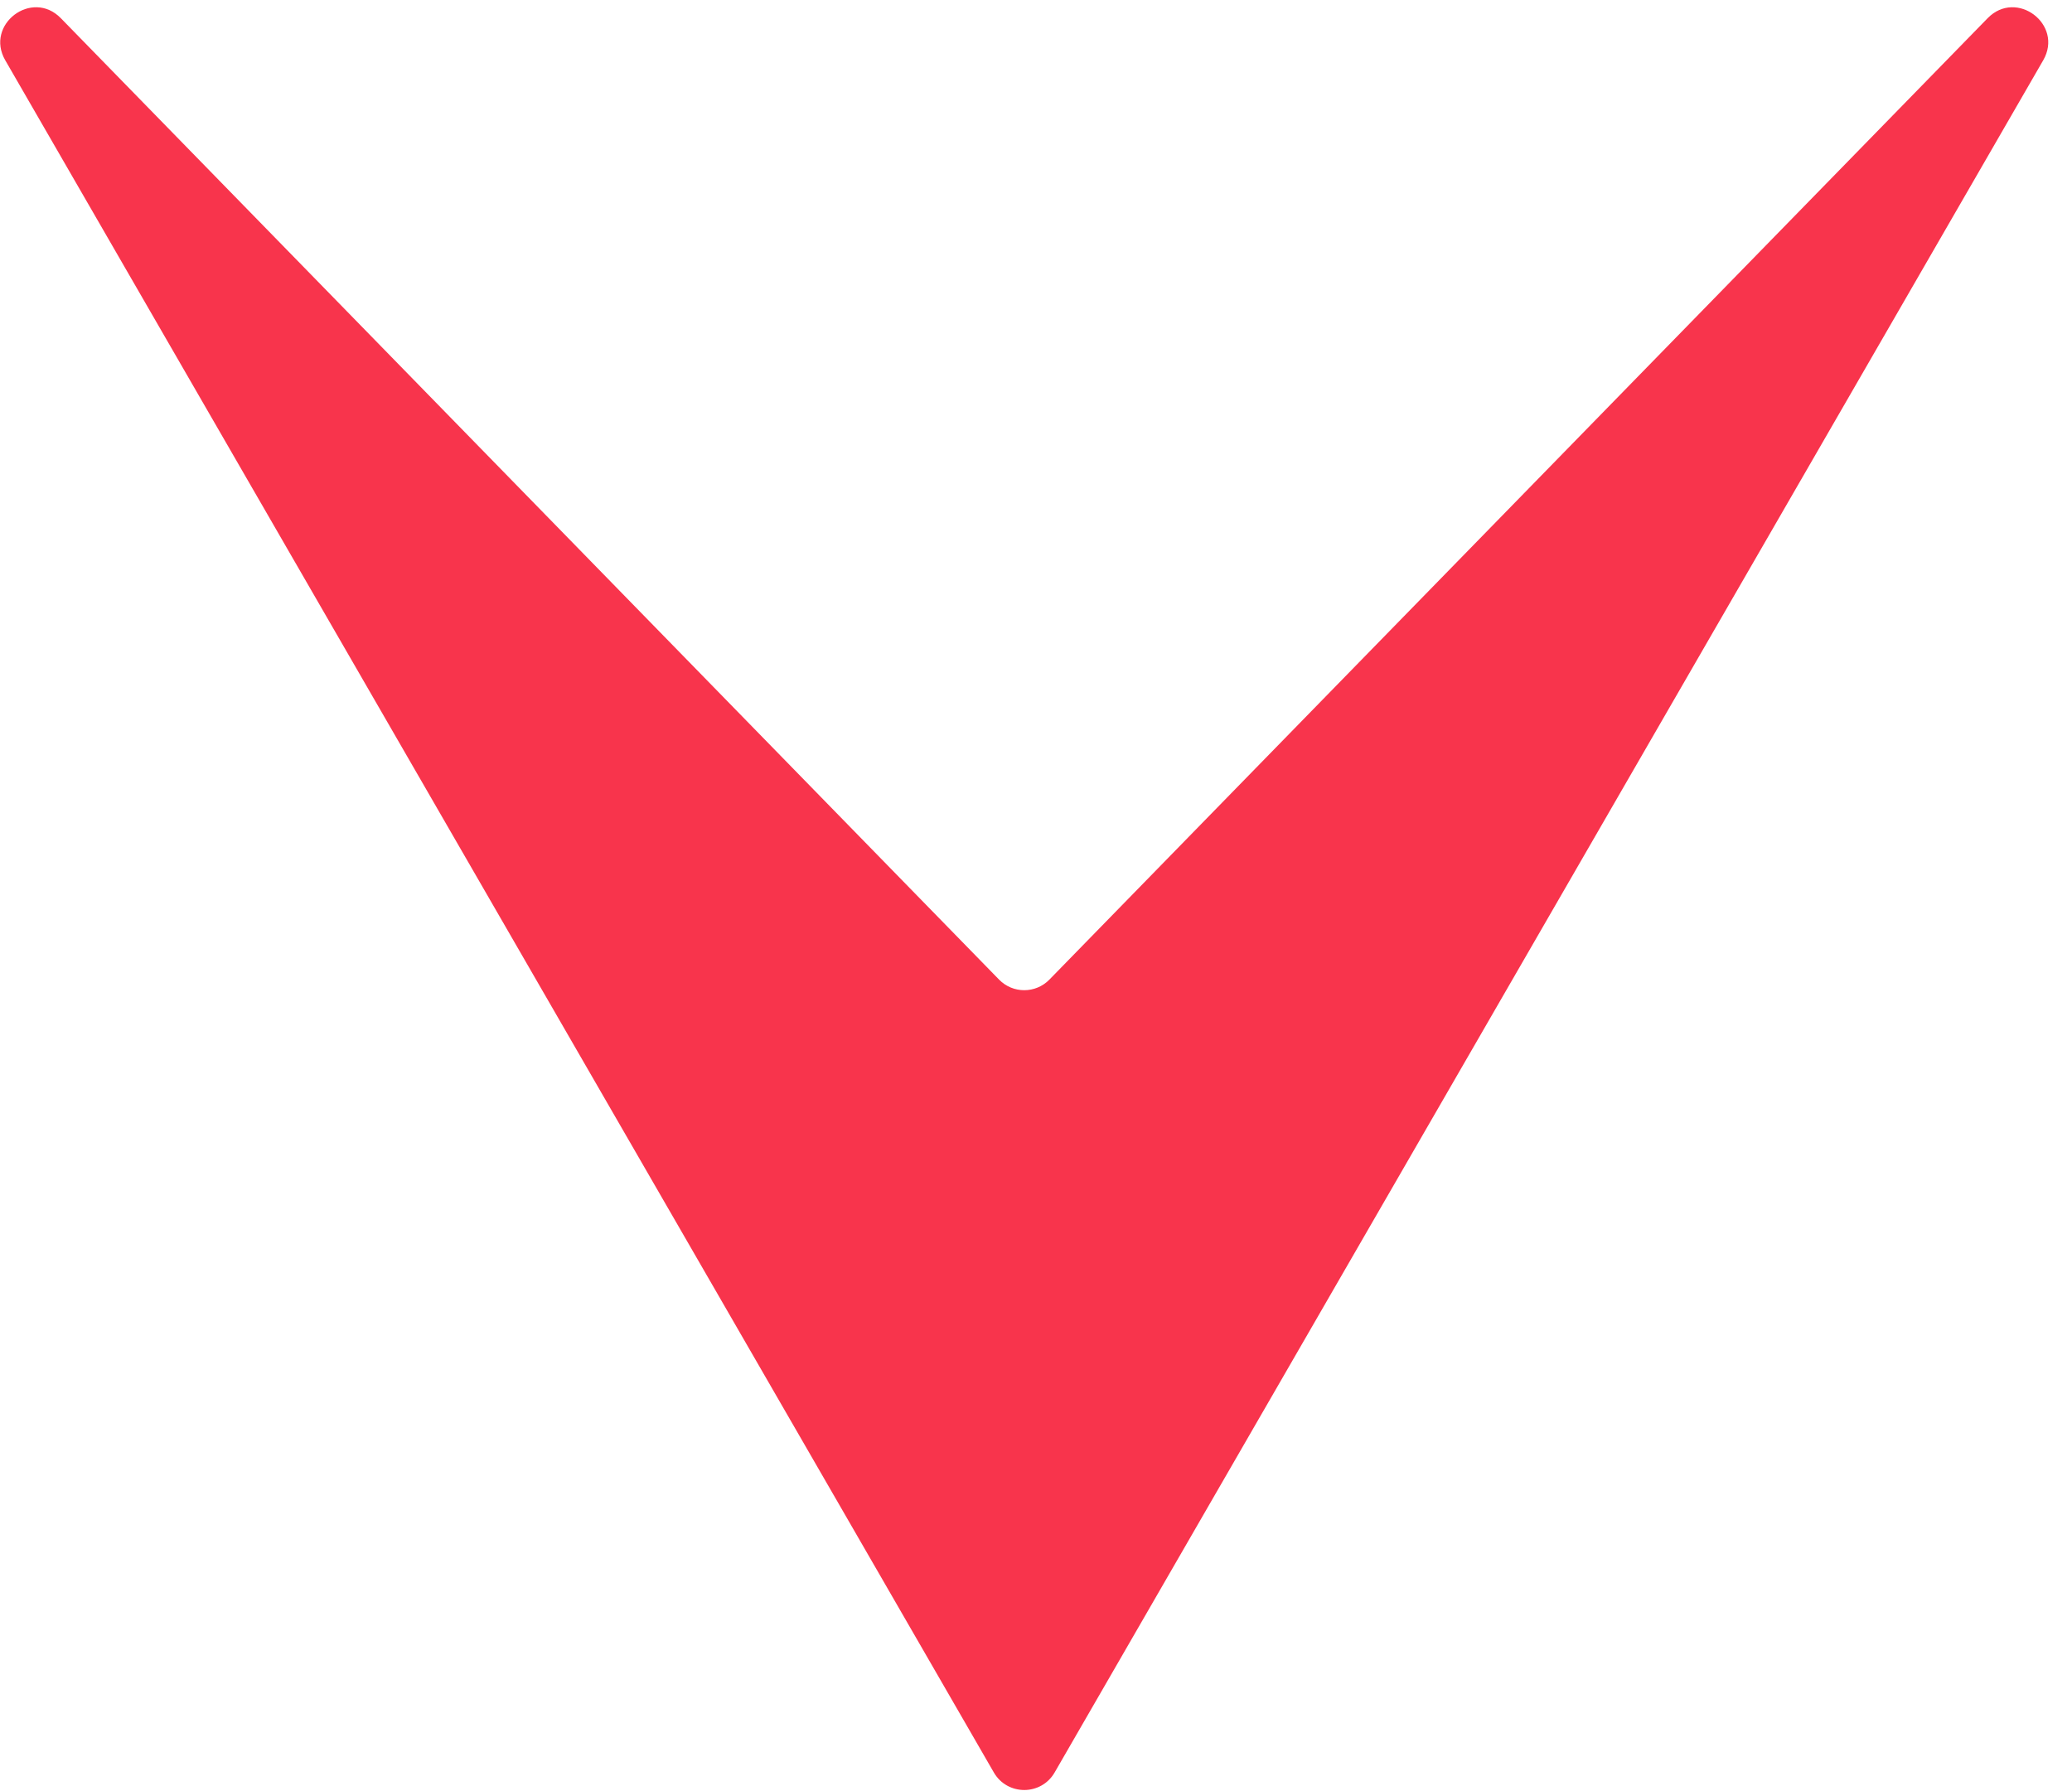 <svg width="59" height="51" viewBox="0 0 59 51" fill="none" xmlns="http://www.w3.org/2000/svg">
<path d="M56.598 0.518C57.42 -0.324 58.768 0.698 58.18 1.717L30.031 50.471C29.646 51.138 28.684 51.138 28.299 50.471L0.15 1.717C-0.438 0.698 0.91 -0.324 1.732 0.518L28.449 27.895C28.842 28.297 29.488 28.297 29.881 27.895L56.598 0.518Z" fill="#F8344C"/>
</svg>
